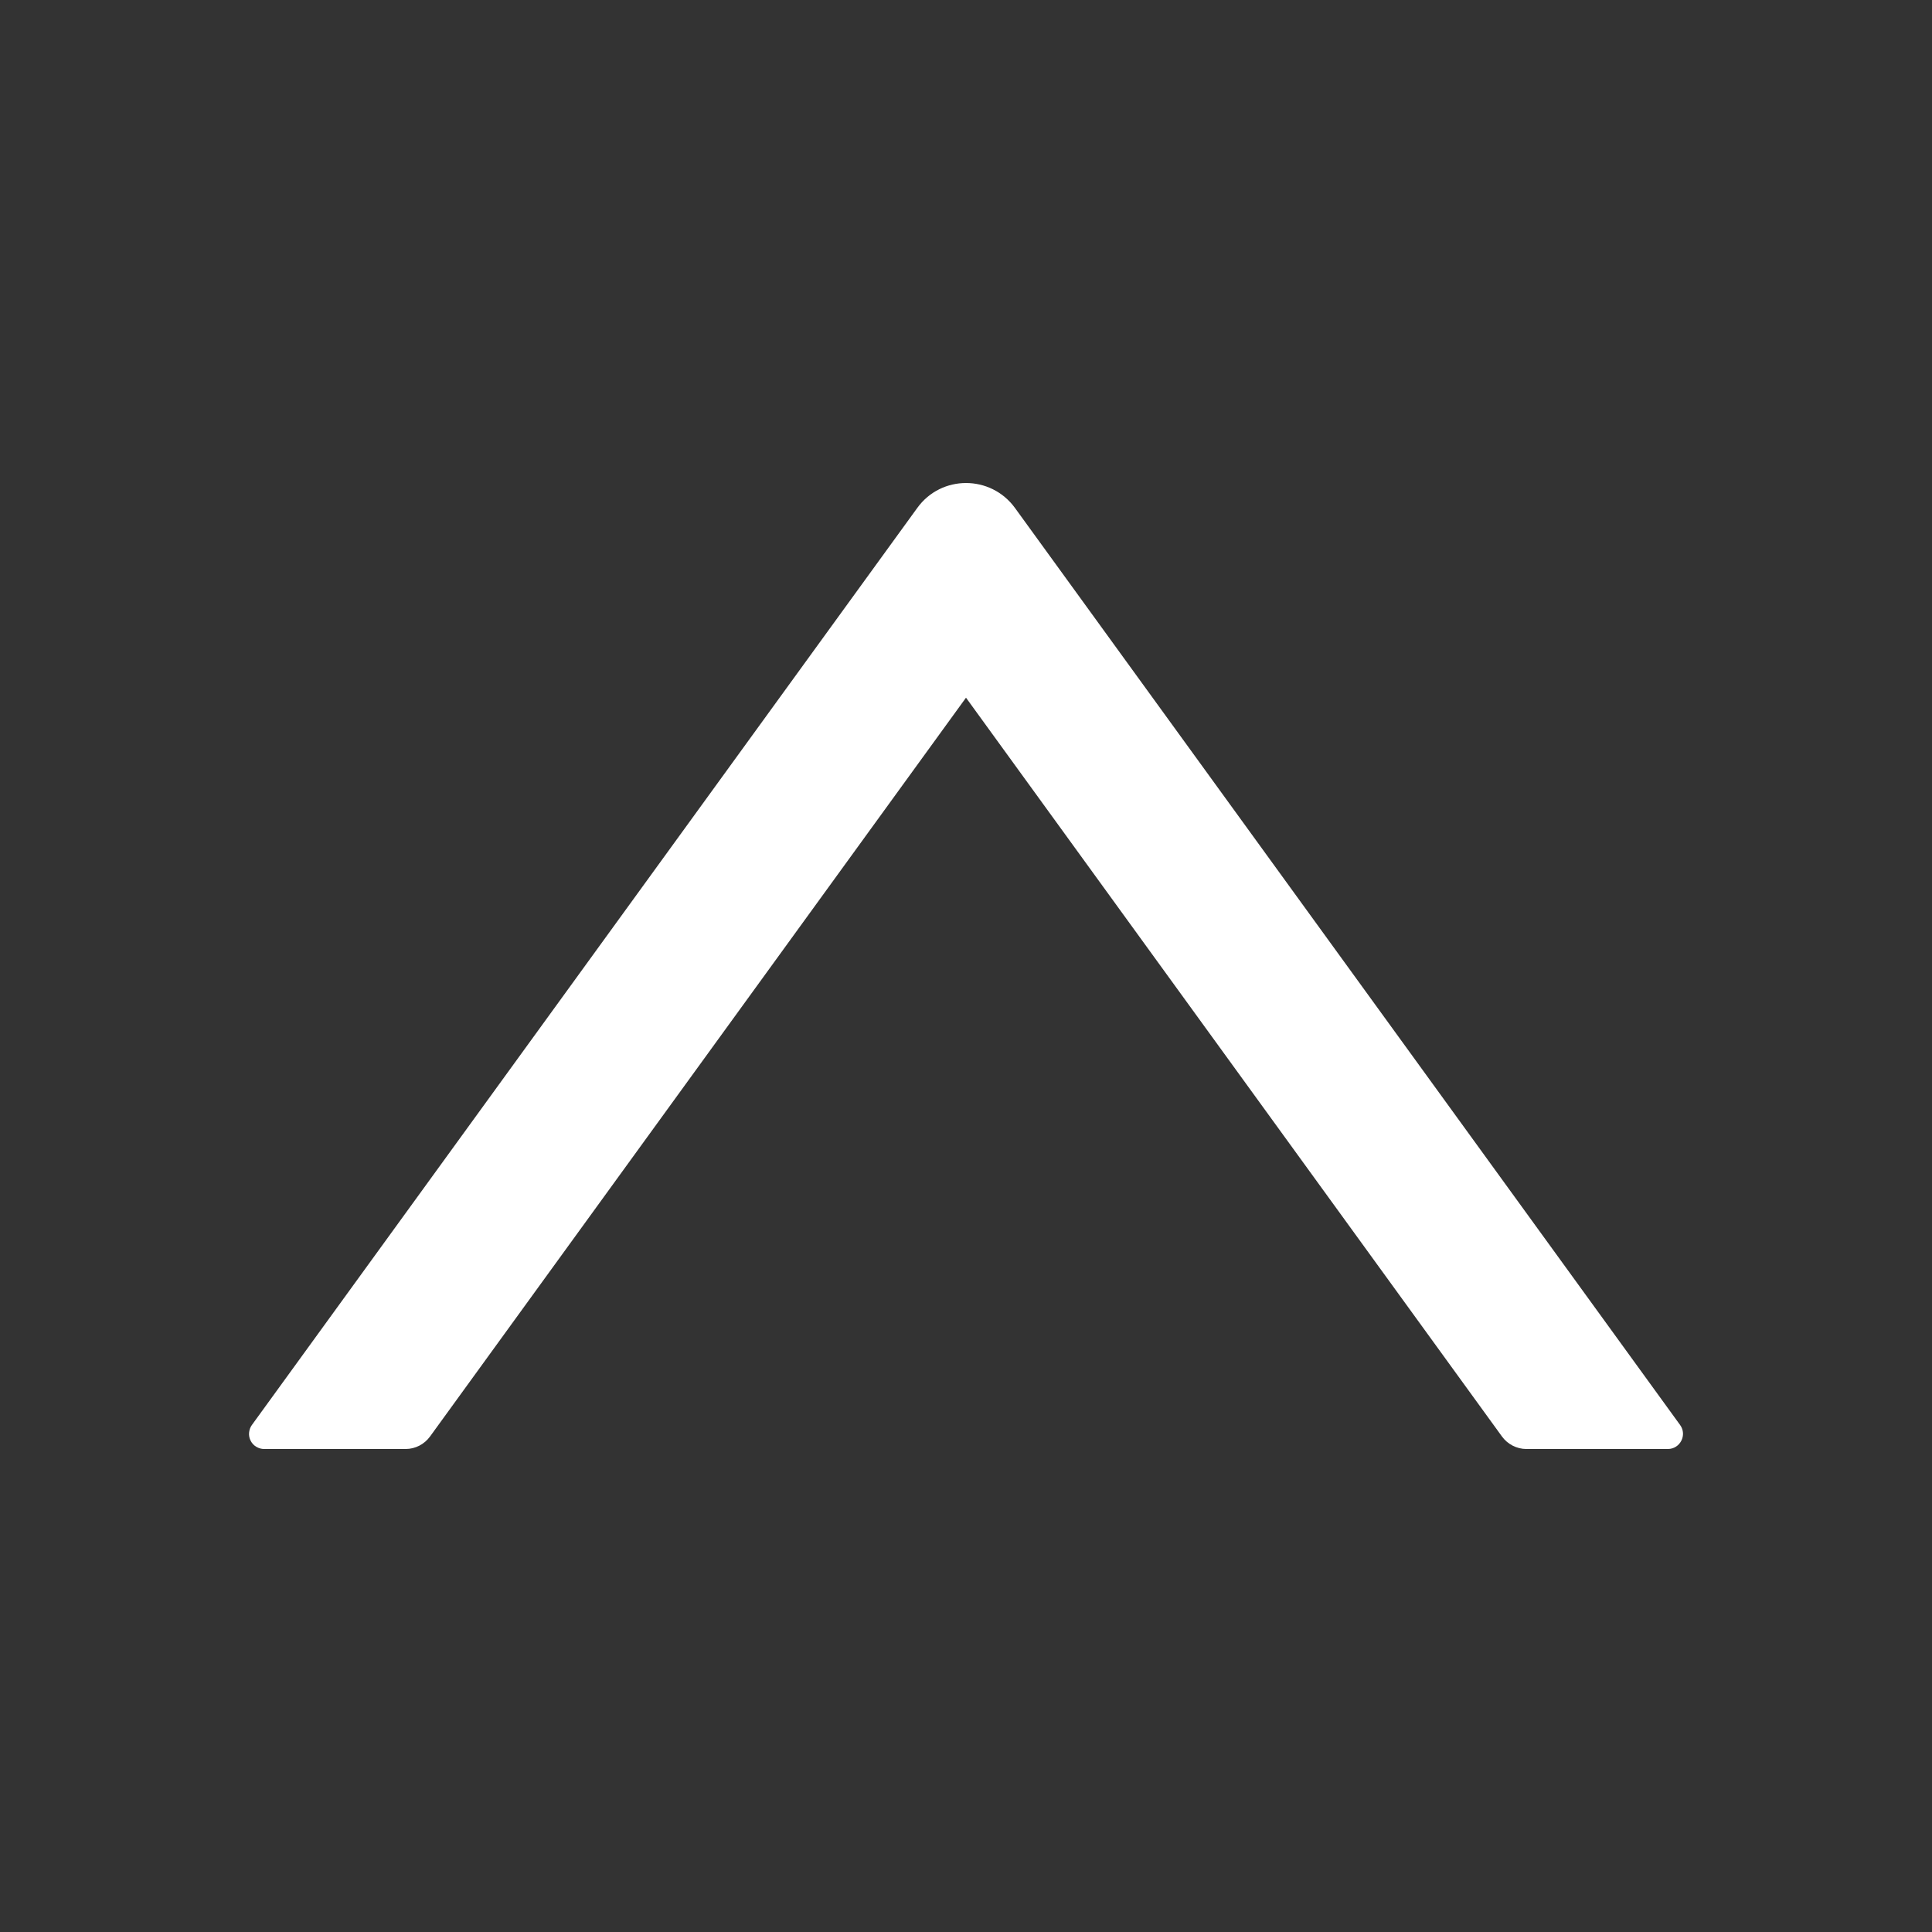<svg width="25" height="25" viewBox="0 0 25 25" fill="none" xmlns="http://www.w3.org/2000/svg">
<rect x="0" y="0" width="25" height="25" fill="#333333" stroke="none"/>
<path d="M21.741 18.44L13.133 6.572C12.82 6.143 12.18 6.143 11.87 6.572L3.259 18.44C3.238 18.469 3.226 18.504 3.223 18.54C3.22 18.576 3.227 18.612 3.244 18.644C3.26 18.676 3.285 18.703 3.316 18.721C3.347 18.74 3.382 18.75 3.418 18.75H5.249C5.374 18.75 5.491 18.689 5.564 18.589L12.5 9.028L19.436 18.589C19.509 18.689 19.627 18.75 19.751 18.75H21.582C21.741 18.75 21.834 18.569 21.741 18.44Z" fill="white"/>
</svg>

